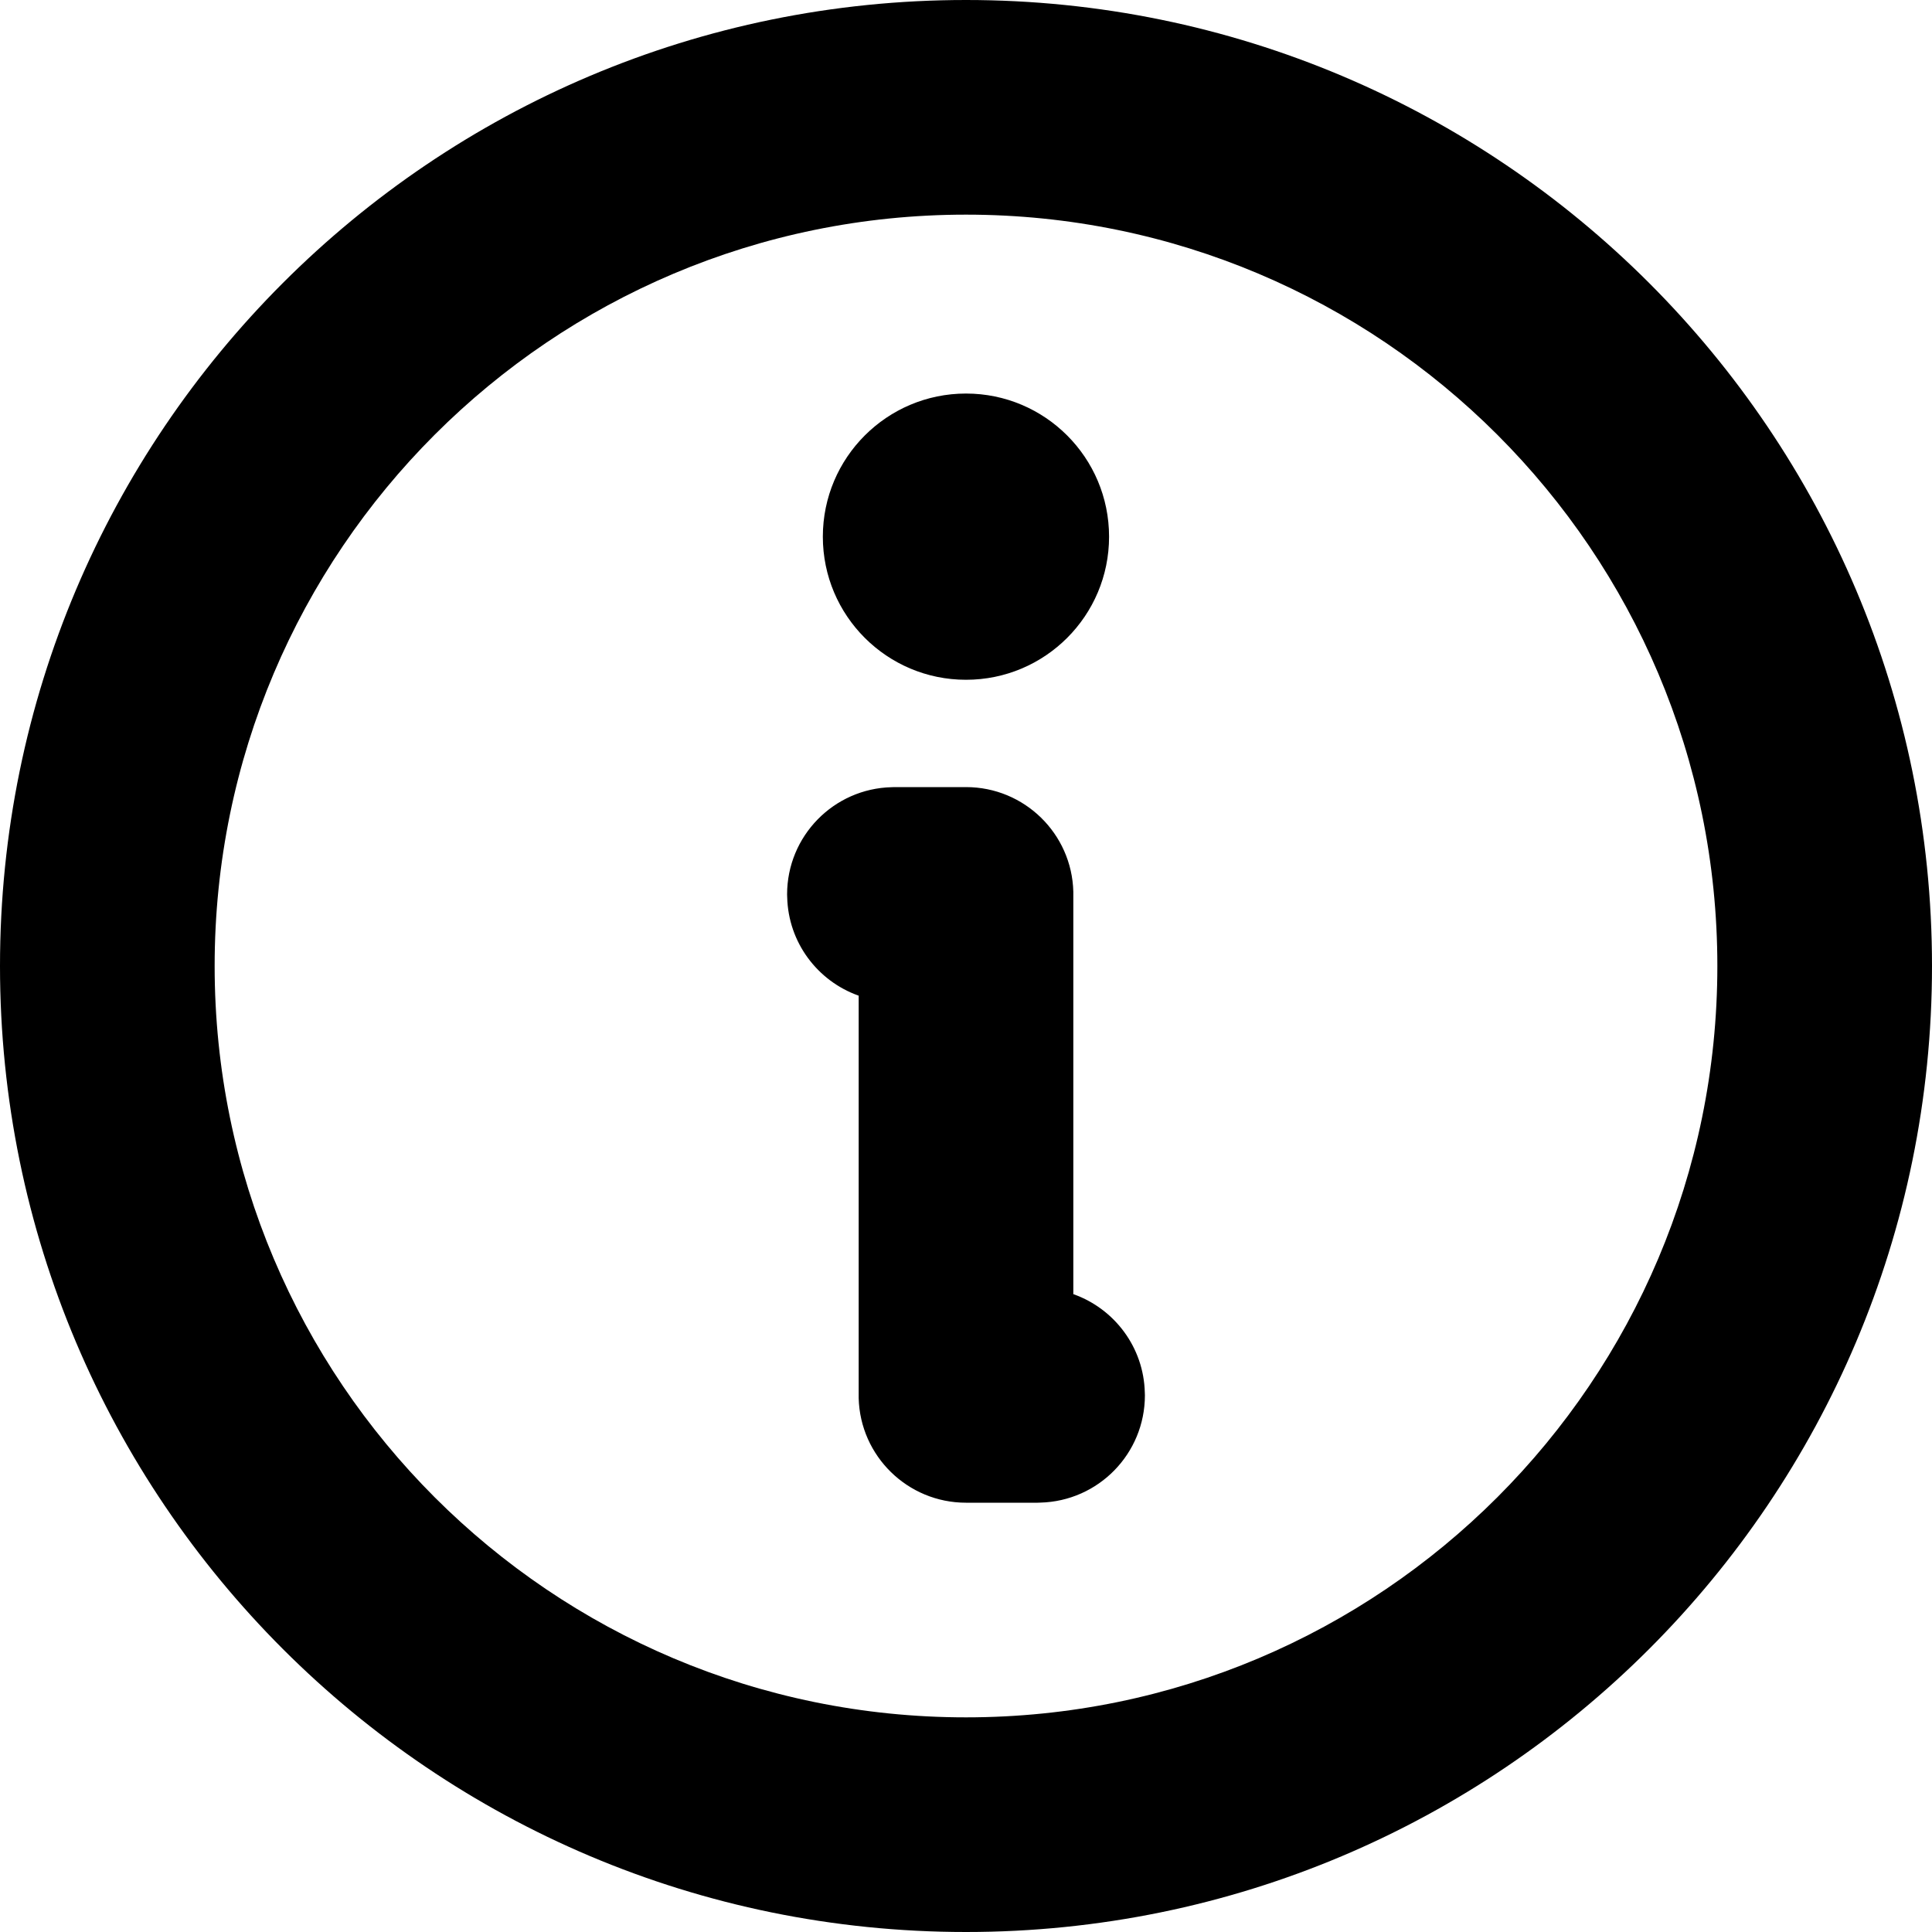 <svg width="20" height="20" viewBox="0 0 20 20" fill="none" xmlns="http://www.w3.org/2000/svg">
<path fill-rule="evenodd" clip-rule="evenodd" d="M10 0C4.477 0 0 4.477 0 10C0 15.523 4.477 20 10 20C15.523 20 20 15.523 20 10C20 4.477 15.523 0 10 0ZM10 2.222C14.296 2.222 17.778 5.704 17.778 10C17.778 14.296 14.296 17.778 10 17.778C5.704 17.778 2.222 14.296 2.222 10C2.222 5.704 5.704 2.222 10 2.222ZM11.481 5.556C11.481 6.374 10.818 7.037 10 7.037C9.182 7.037 8.518 6.374 8.518 5.556C8.518 4.737 9.182 4.074 10 4.074C10.818 4.074 11.481 4.737 11.481 5.556ZM10 8.148C10.604 8.148 11.096 8.63 11.111 9.231L11.111 9.259V13.397L11.117 13.399C11.537 13.55 11.84 13.947 11.851 14.416L11.852 14.444C11.852 15.049 11.37 15.54 10.769 15.555L10.741 15.556H10C9.396 15.556 8.904 15.073 8.889 14.473L8.889 14.444V10.307L8.883 10.305C8.463 10.154 8.16 9.757 8.149 9.287L8.148 9.259C8.148 8.655 8.63 8.163 9.231 8.149L9.259 8.148H10Z" fill="black"/>
</svg>

